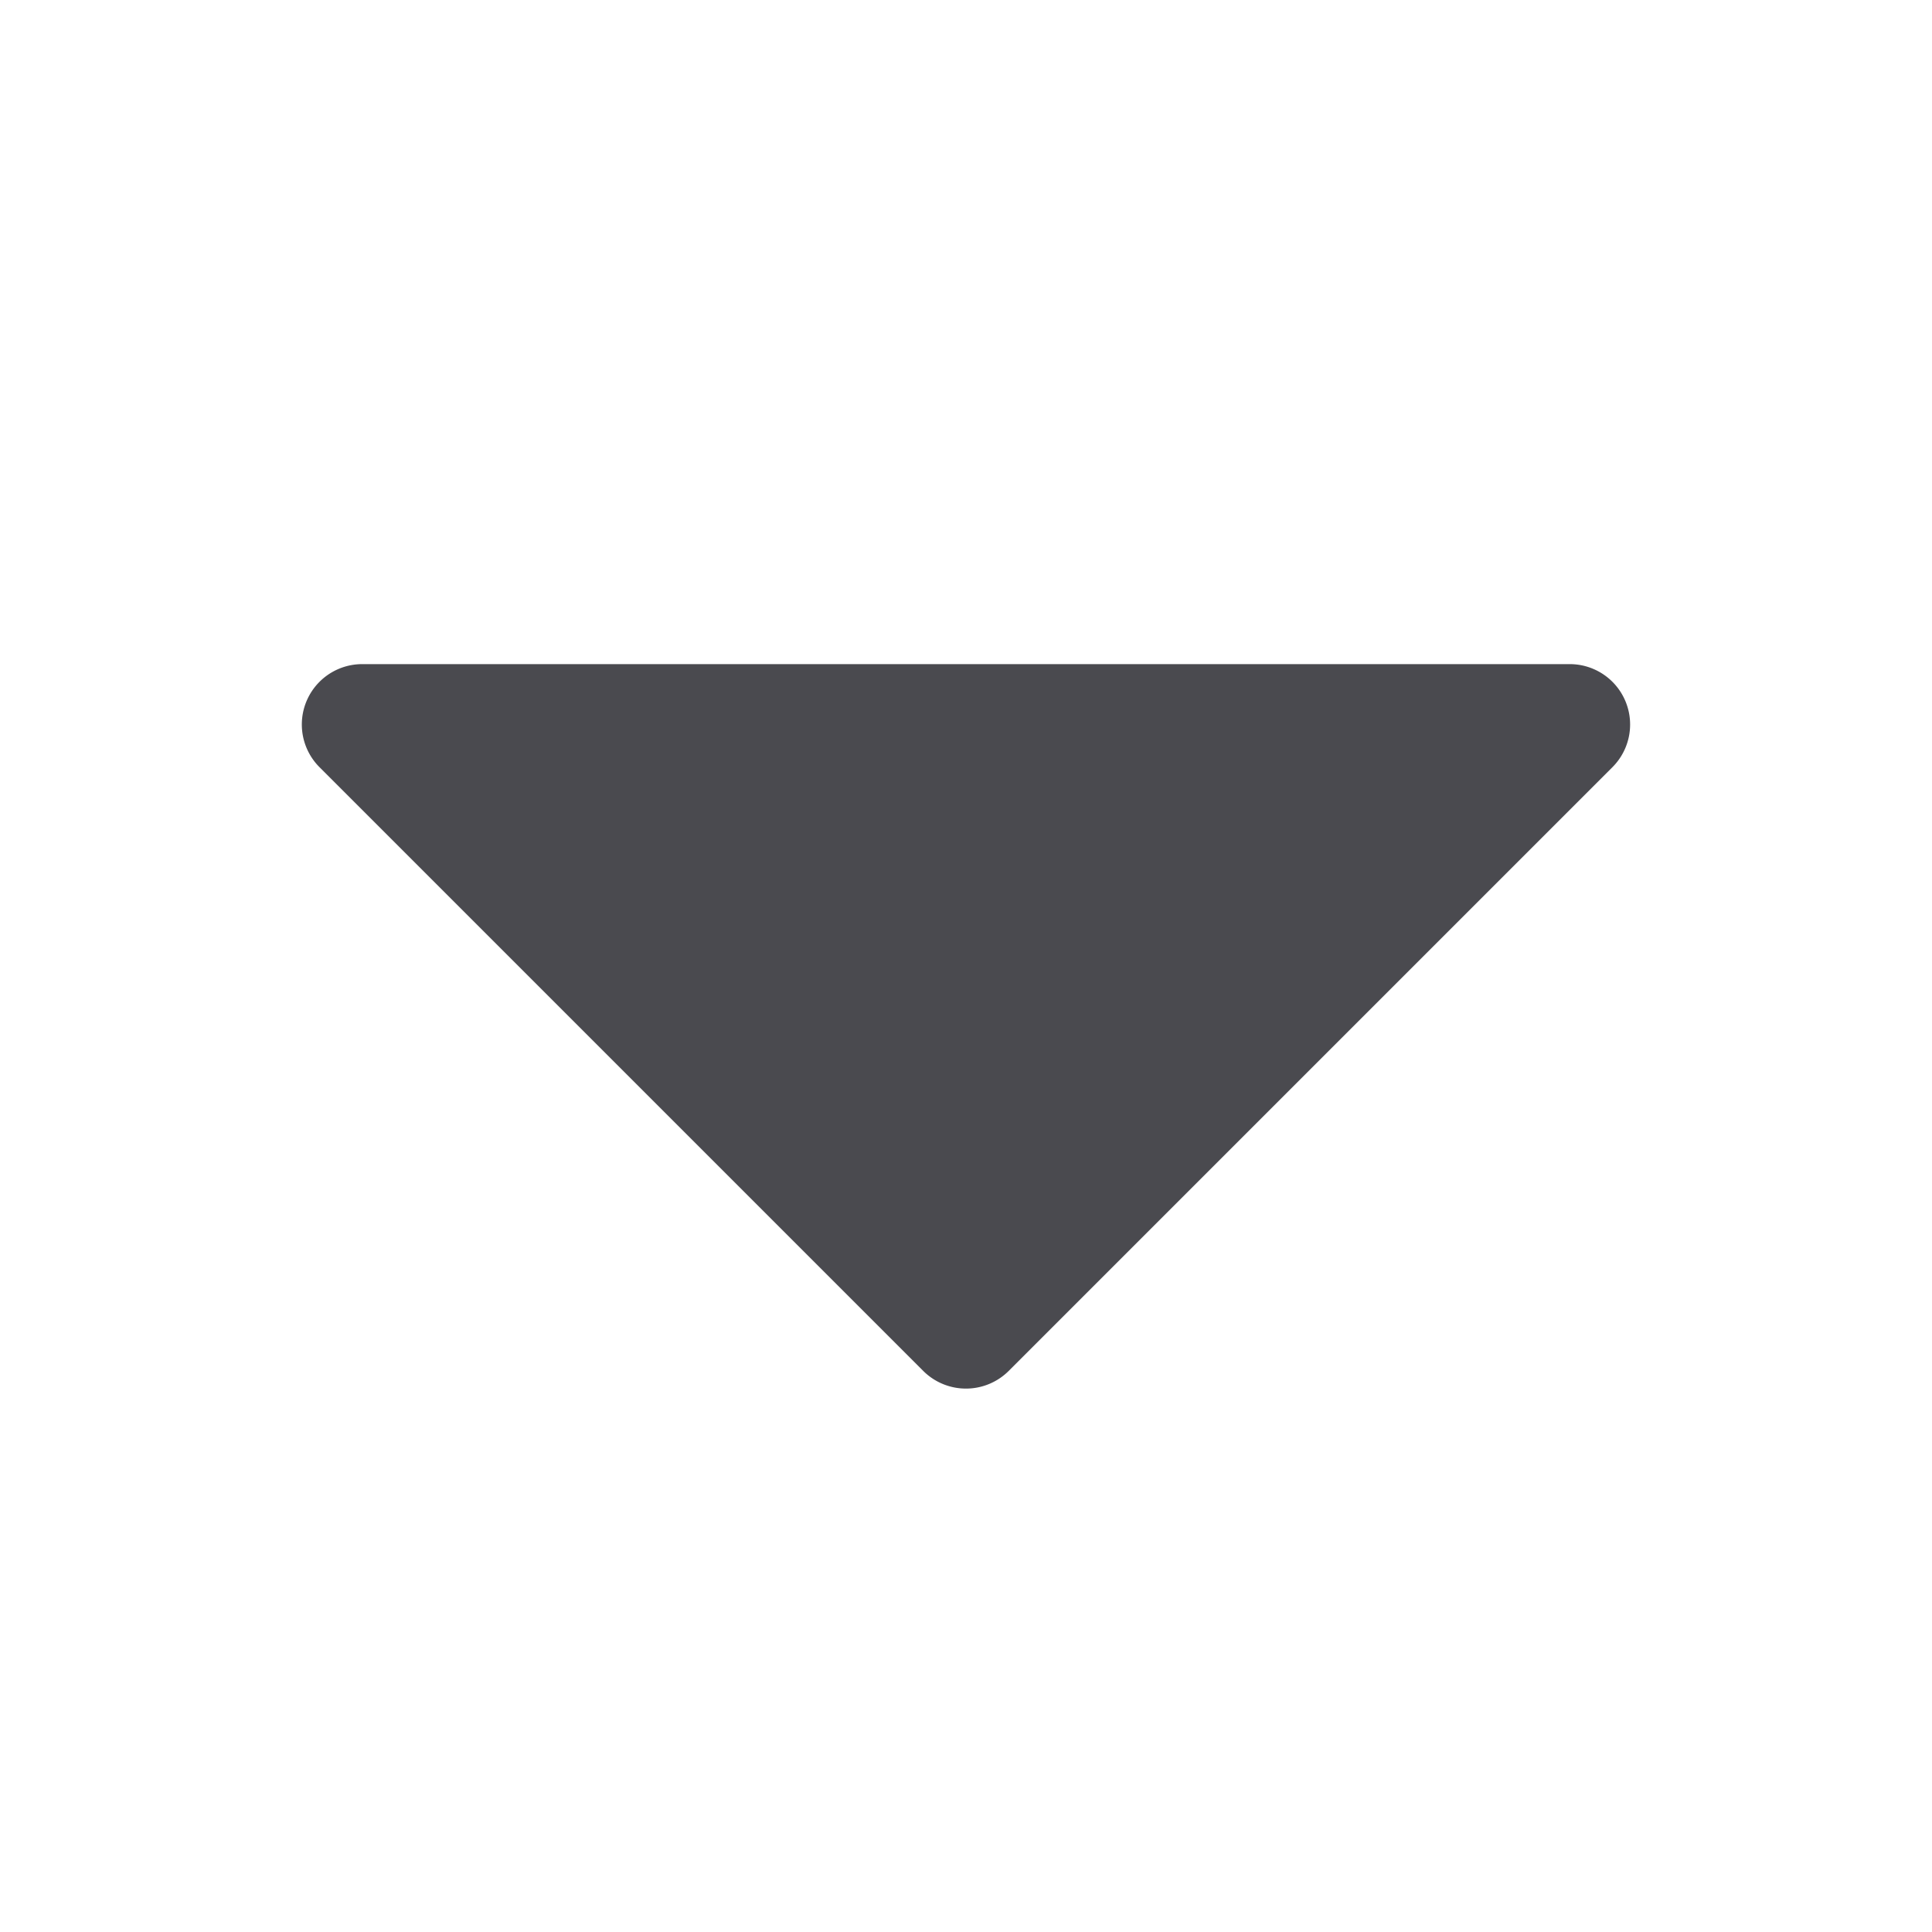 <svg xmlns="http://www.w3.org/2000/svg" width="32" height="32" fill="none" viewBox="0 0 32 32">
  <path fill="#4A4A4F" d="m26.707 12.707-10 10a1.002 1.002 0 0 1-1.415 0l-10-10A1 1 0 0 1 6 11h20a1 1 0 0 1 .707 1.707Z"/>
</svg>
